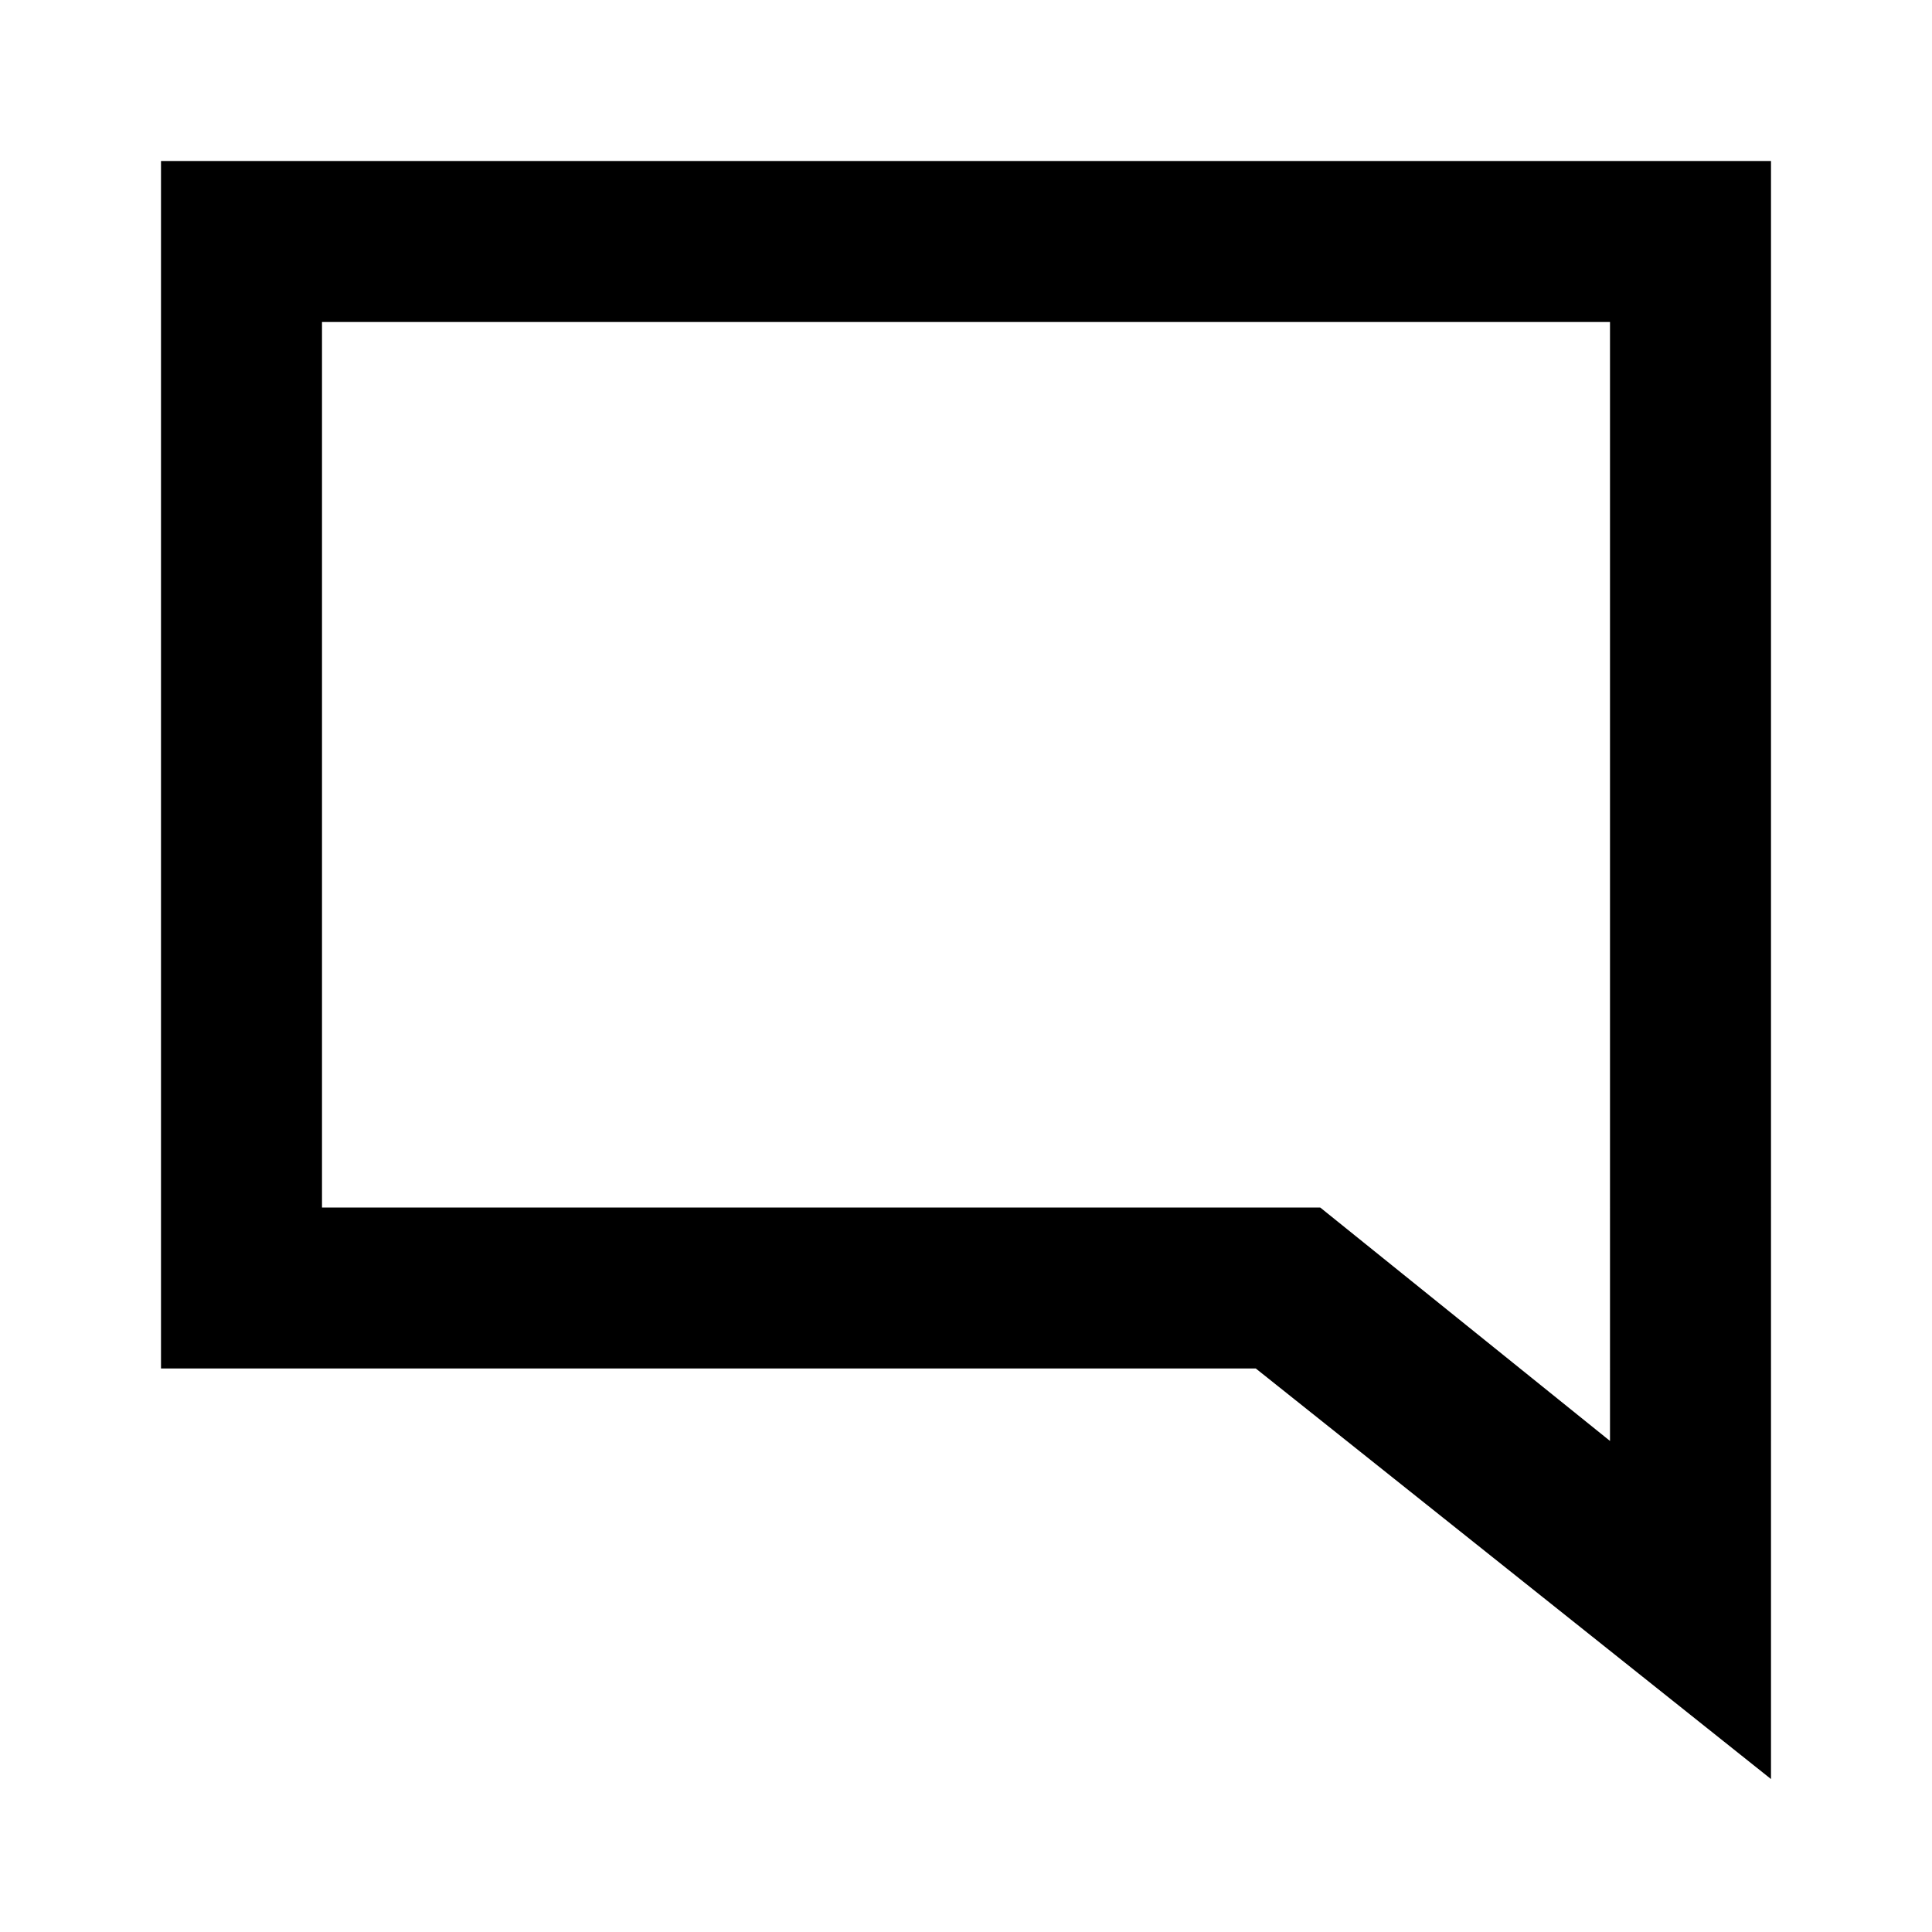 <?xml version="1.0" encoding="utf-8"?>
<svg version="1.1" id="Layer_1" xmlns="http://www.w3.org/2000/svg" xmlns:xlink="http://www.w3.org/1999/xlink" x="0px" y="0px"
	 viewBox="0 0 24 24" style="enable-background:new 0 0 24 24;" xml:space="preserve">
<title>icon-help-message</title>
<g id="help">
	<path d="M22,22.1L15.6,17H2V2h20V22.1z M4,15h12.4l3.6,2.9V4H4V15z"/>
</g>
</svg>
